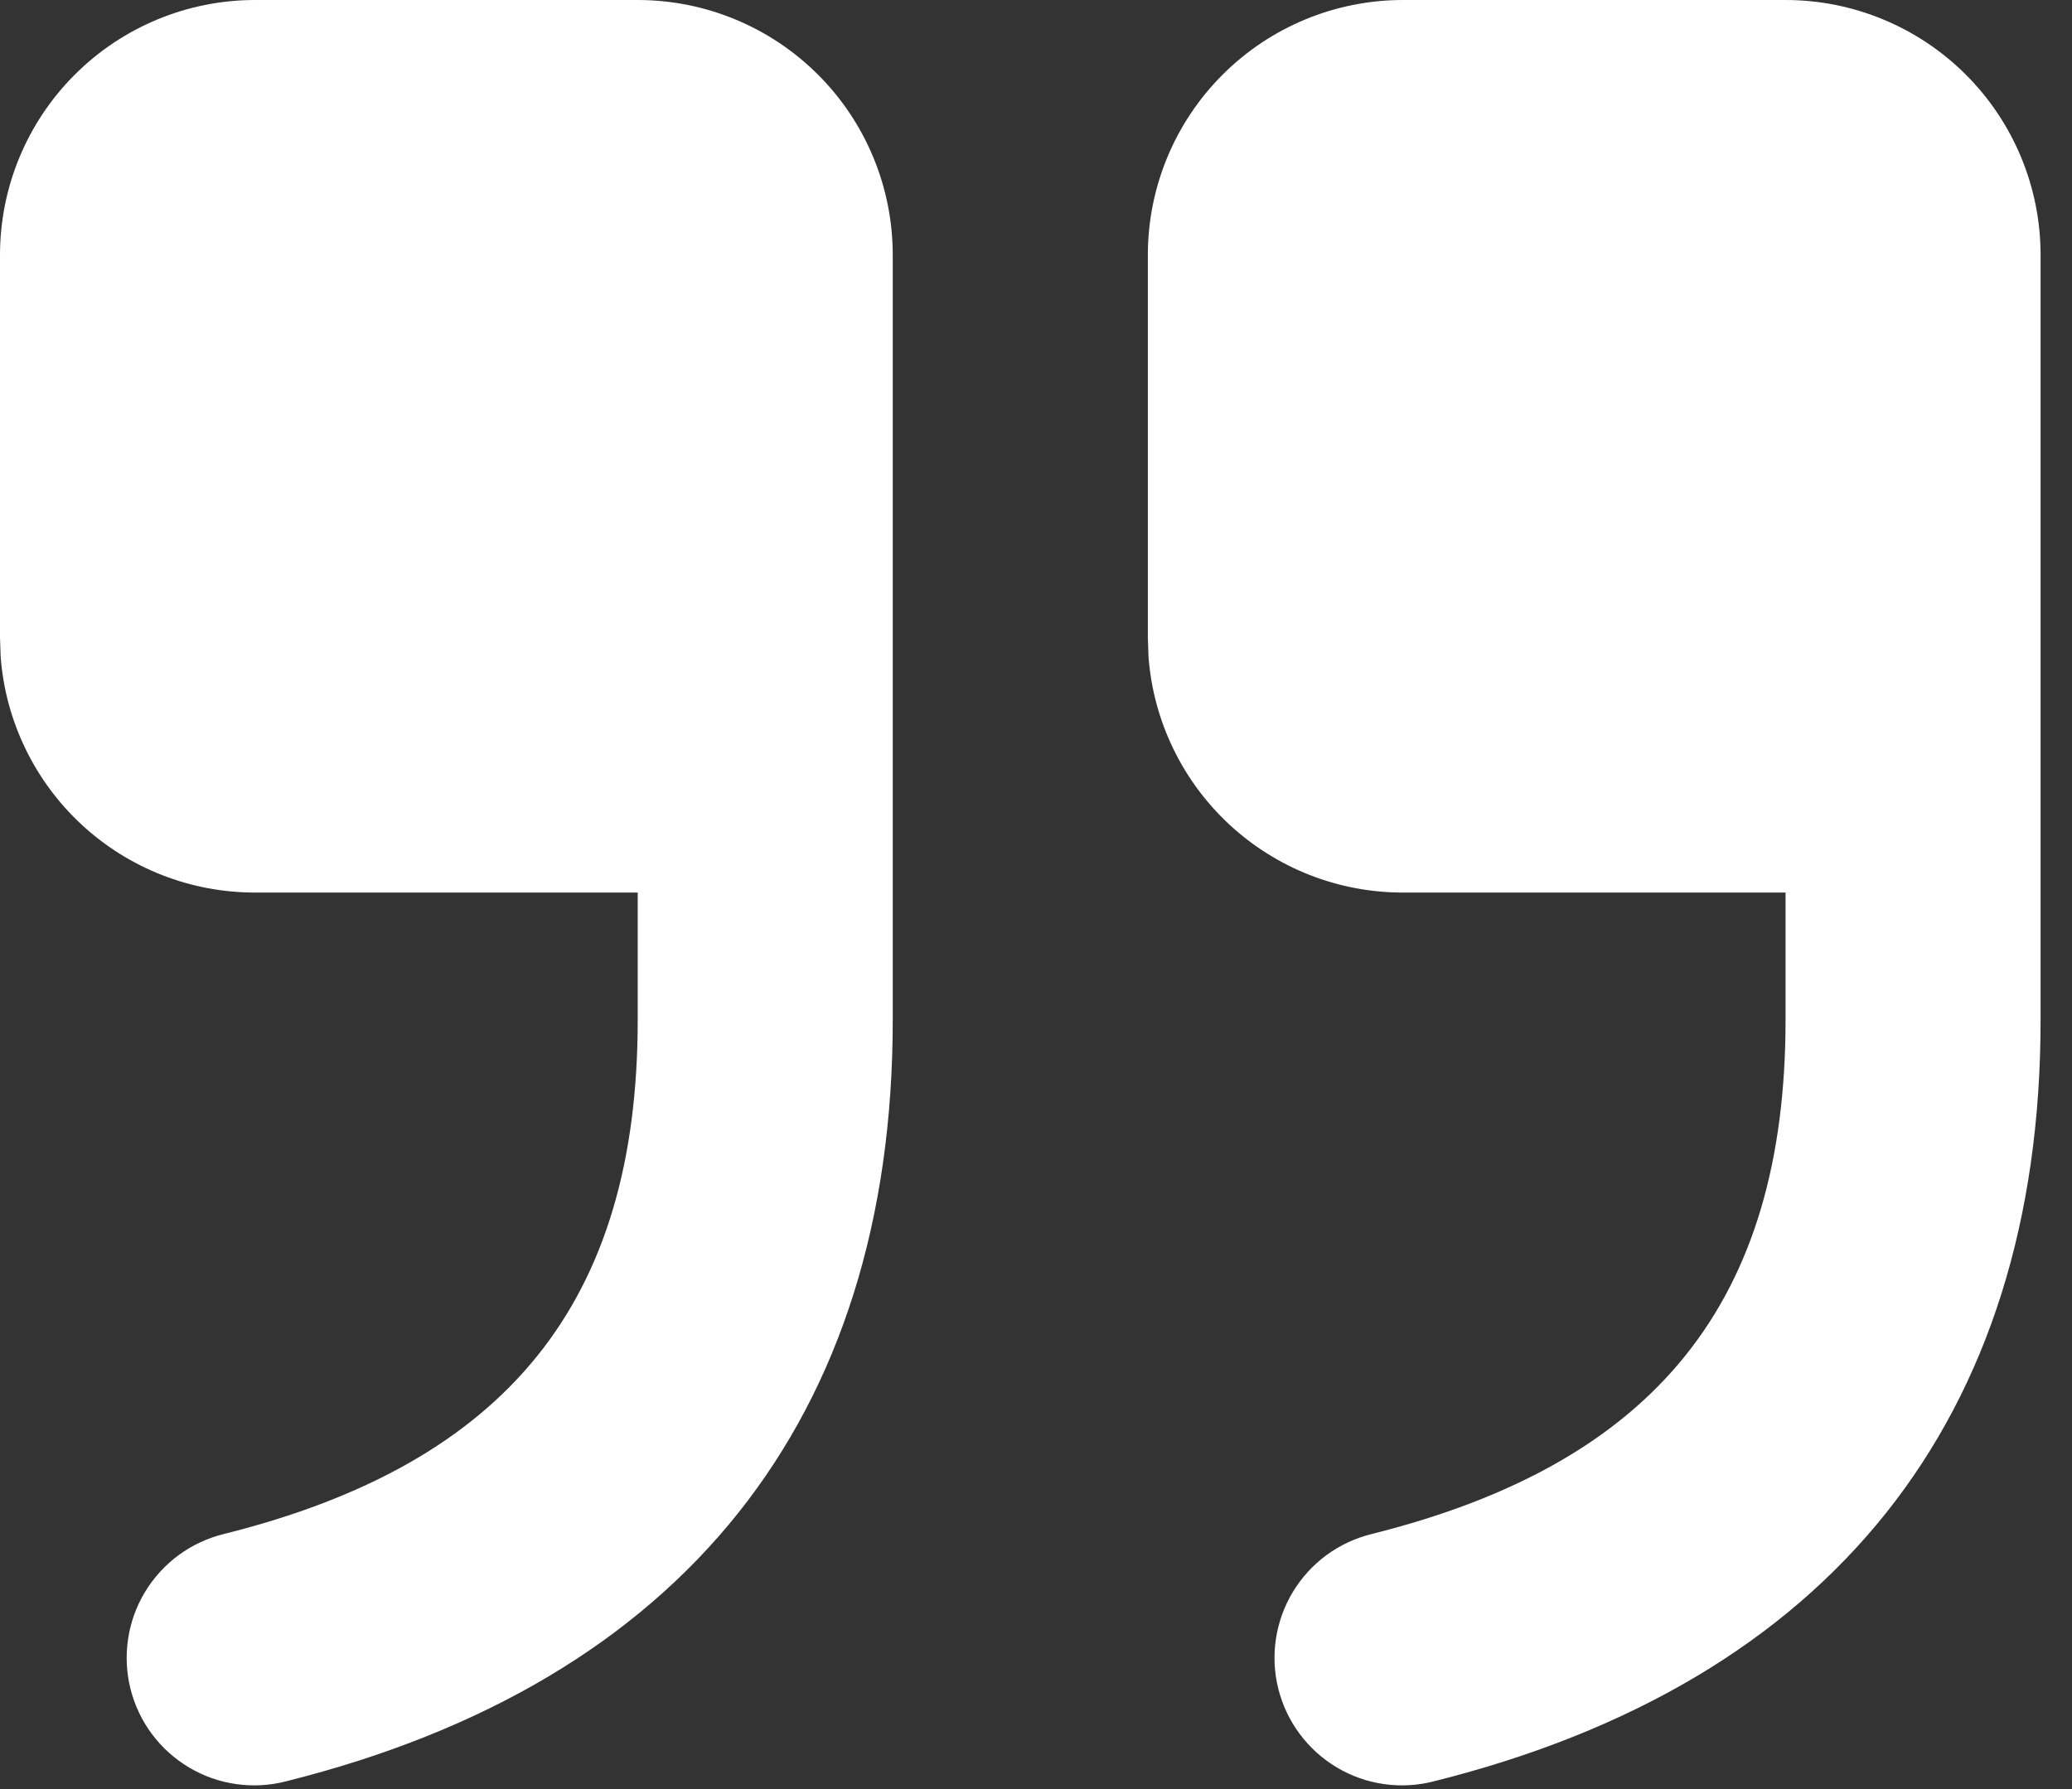 <svg width="44" height="38" viewBox="0 0 44 38" fill="none" xmlns="http://www.w3.org/2000/svg">
<rect x="0" y="0" width="44" height="38" fill="#333333" stroke="none"/>
<path d="M13.542 0C14.978 0 16.356 0.571 17.372 1.587C18.388 2.602 18.958 3.98 18.958 5.417V21.667C18.958 30.144 14.49 35.731 6.075 37.835C5.729 37.925 5.369 37.945 5.015 37.894C4.661 37.844 4.321 37.724 4.014 37.541C3.707 37.358 3.439 37.117 3.225 36.83C3.012 36.544 2.858 36.218 2.771 35.871C2.684 35.525 2.667 35.164 2.72 34.811C2.773 34.458 2.895 34.118 3.08 33.812C3.265 33.507 3.508 33.24 3.796 33.029C4.084 32.818 4.411 32.666 4.759 32.581C10.79 31.073 13.542 27.633 13.542 21.667V18.958H5.417C4.05 18.959 2.734 18.443 1.732 17.514C0.73 16.584 0.116 15.311 0.014 13.948L0 13.542V5.417C0 3.98 0.571 2.602 1.587 1.587C2.602 0.571 3.98 0 5.417 0H13.542ZM37.917 0C39.353 0 40.731 0.571 41.747 1.587C42.763 2.602 43.333 3.98 43.333 5.417V21.667C43.333 30.144 38.865 35.731 30.45 37.835C30.104 37.925 29.744 37.945 29.39 37.894C29.036 37.844 28.696 37.724 28.389 37.541C28.082 37.358 27.814 37.117 27.601 36.83C27.387 36.544 27.233 36.218 27.146 35.871C27.059 35.525 27.041 35.164 27.095 34.811C27.148 34.458 27.27 34.118 27.455 33.812C27.64 33.507 27.883 33.24 28.171 33.029C28.459 32.818 28.786 32.666 29.134 32.581C35.165 31.073 37.917 27.633 37.917 21.667V18.958H29.792C28.425 18.959 27.109 18.443 26.107 17.514C25.105 16.584 24.491 15.311 24.389 13.948L24.375 13.542V5.417C24.375 3.98 24.946 2.602 25.962 1.587C26.977 0.571 28.355 0 29.792 0H37.917Z" fill="white"/>
</svg>
